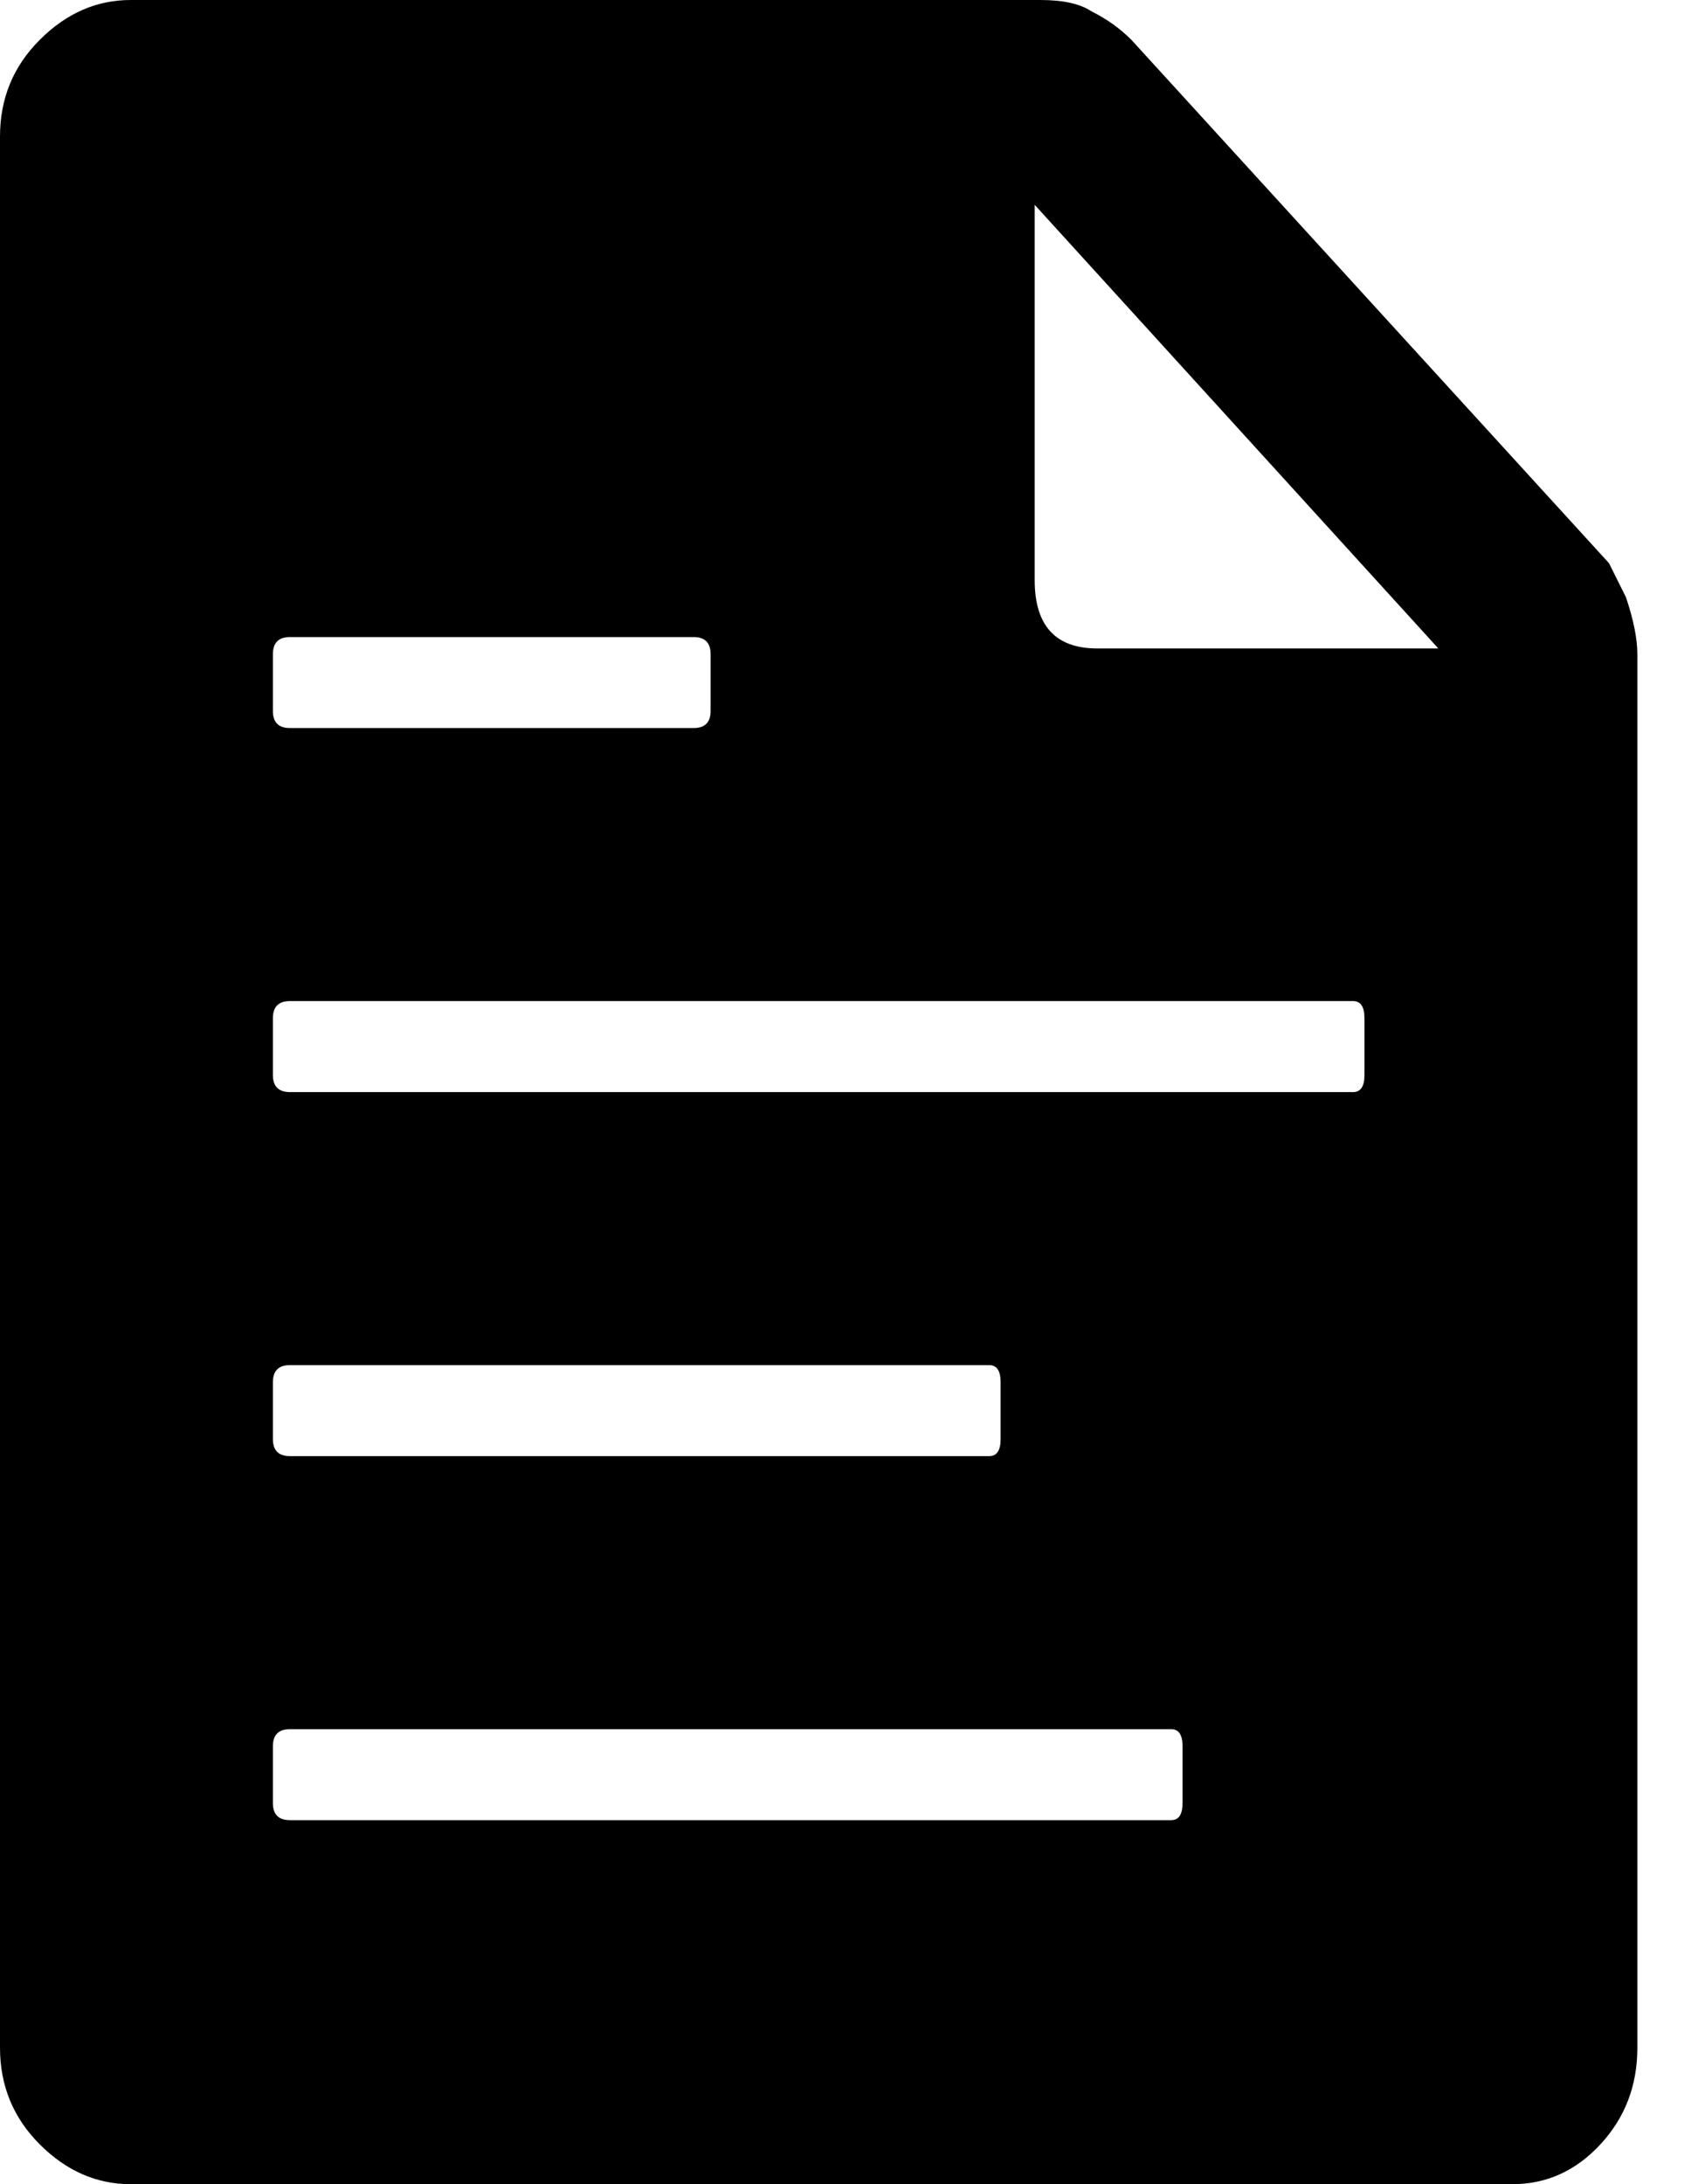 <?xml version="1.0" encoding="UTF-8"?>
<svg width="14px" height="18px" viewBox="0 0 14 18" version="1.1" xmlns="http://www.w3.org/2000/svg" xmlns:xlink="http://www.w3.org/1999/xlink">
    <!-- Generator: Sketch 46.2 (44496) - http://www.bohemiancoding.com/sketch -->
    <title>ion-document-text - Ionicons</title>
    <desc>Created with Sketch.</desc>
    <defs></defs>
    <g id="Welcome" stroke="none" stroke-width="1" fill="none" fill-rule="evenodd">
        <g id="Desktop" transform="translate(-908, -32)" fill="#000000">
            <g id="Top-icons" transform="translate(802, 30)">
                <path d="M119.406,6.922 C119.469,7.109 119.5,7.266 119.5,7.391 L119.5,18.875 C119.5,19.188 119.398,19.453 119.195,19.672 C118.992,19.891 118.75,20 118.469,20 L107.078,20 C106.797,20 106.547,19.891 106.328,19.672 C106.109,19.453 106,19.188 106,18.875 L106,3.125 C106,2.812 106.109,2.547 106.328,2.328 C106.547,2.109 106.797,2 107.078,2 L114.578,2 C114.766,2 114.906,2.031 115,2.094 C115.125,2.156 115.234,2.234 115.328,2.328 L119.266,6.641 L119.406,6.922 Z M108.25,7.391 L108.25,7.859 C108.25,7.953 108.297,8 108.391,8 L111.719,8 C111.812,8 111.859,7.953 111.859,7.859 L111.859,7.391 C111.859,7.297 111.812,7.25 111.719,7.25 L108.391,7.25 C108.297,7.25 108.25,7.297 108.25,7.391 Z M108.25,13.391 L108.25,13.859 C108.25,13.953 108.297,14 108.391,14 L114.156,14 C114.219,14 114.25,13.953 114.25,13.859 L114.25,13.391 C114.25,13.297 114.219,13.25 114.156,13.25 L108.391,13.25 C108.297,13.25 108.25,13.297 108.25,13.391 Z M115.75,16.859 L115.75,16.391 C115.75,16.297 115.719,16.25 115.656,16.25 L108.391,16.25 C108.297,16.25 108.25,16.297 108.25,16.391 L108.25,16.859 C108.25,16.953 108.297,17 108.391,17 L115.656,17 C115.719,17 115.75,16.953 115.75,16.859 Z M117.25,10.859 L117.25,10.391 C117.25,10.297 117.219,10.25 117.156,10.25 L108.391,10.25 C108.297,10.25 108.25,10.297 108.25,10.391 L108.25,10.859 C108.25,10.953 108.297,11 108.391,11 L117.156,11 C117.219,11 117.25,10.953 117.25,10.859 Z M115.047,7.344 L117.859,7.344 L114.531,3.688 L114.531,6.781 C114.531,7.156 114.703,7.344 115.047,7.344 Z" id="ion-document-text---Ionicons"></path>
            </g>
        </g>
    </g>
</svg>
